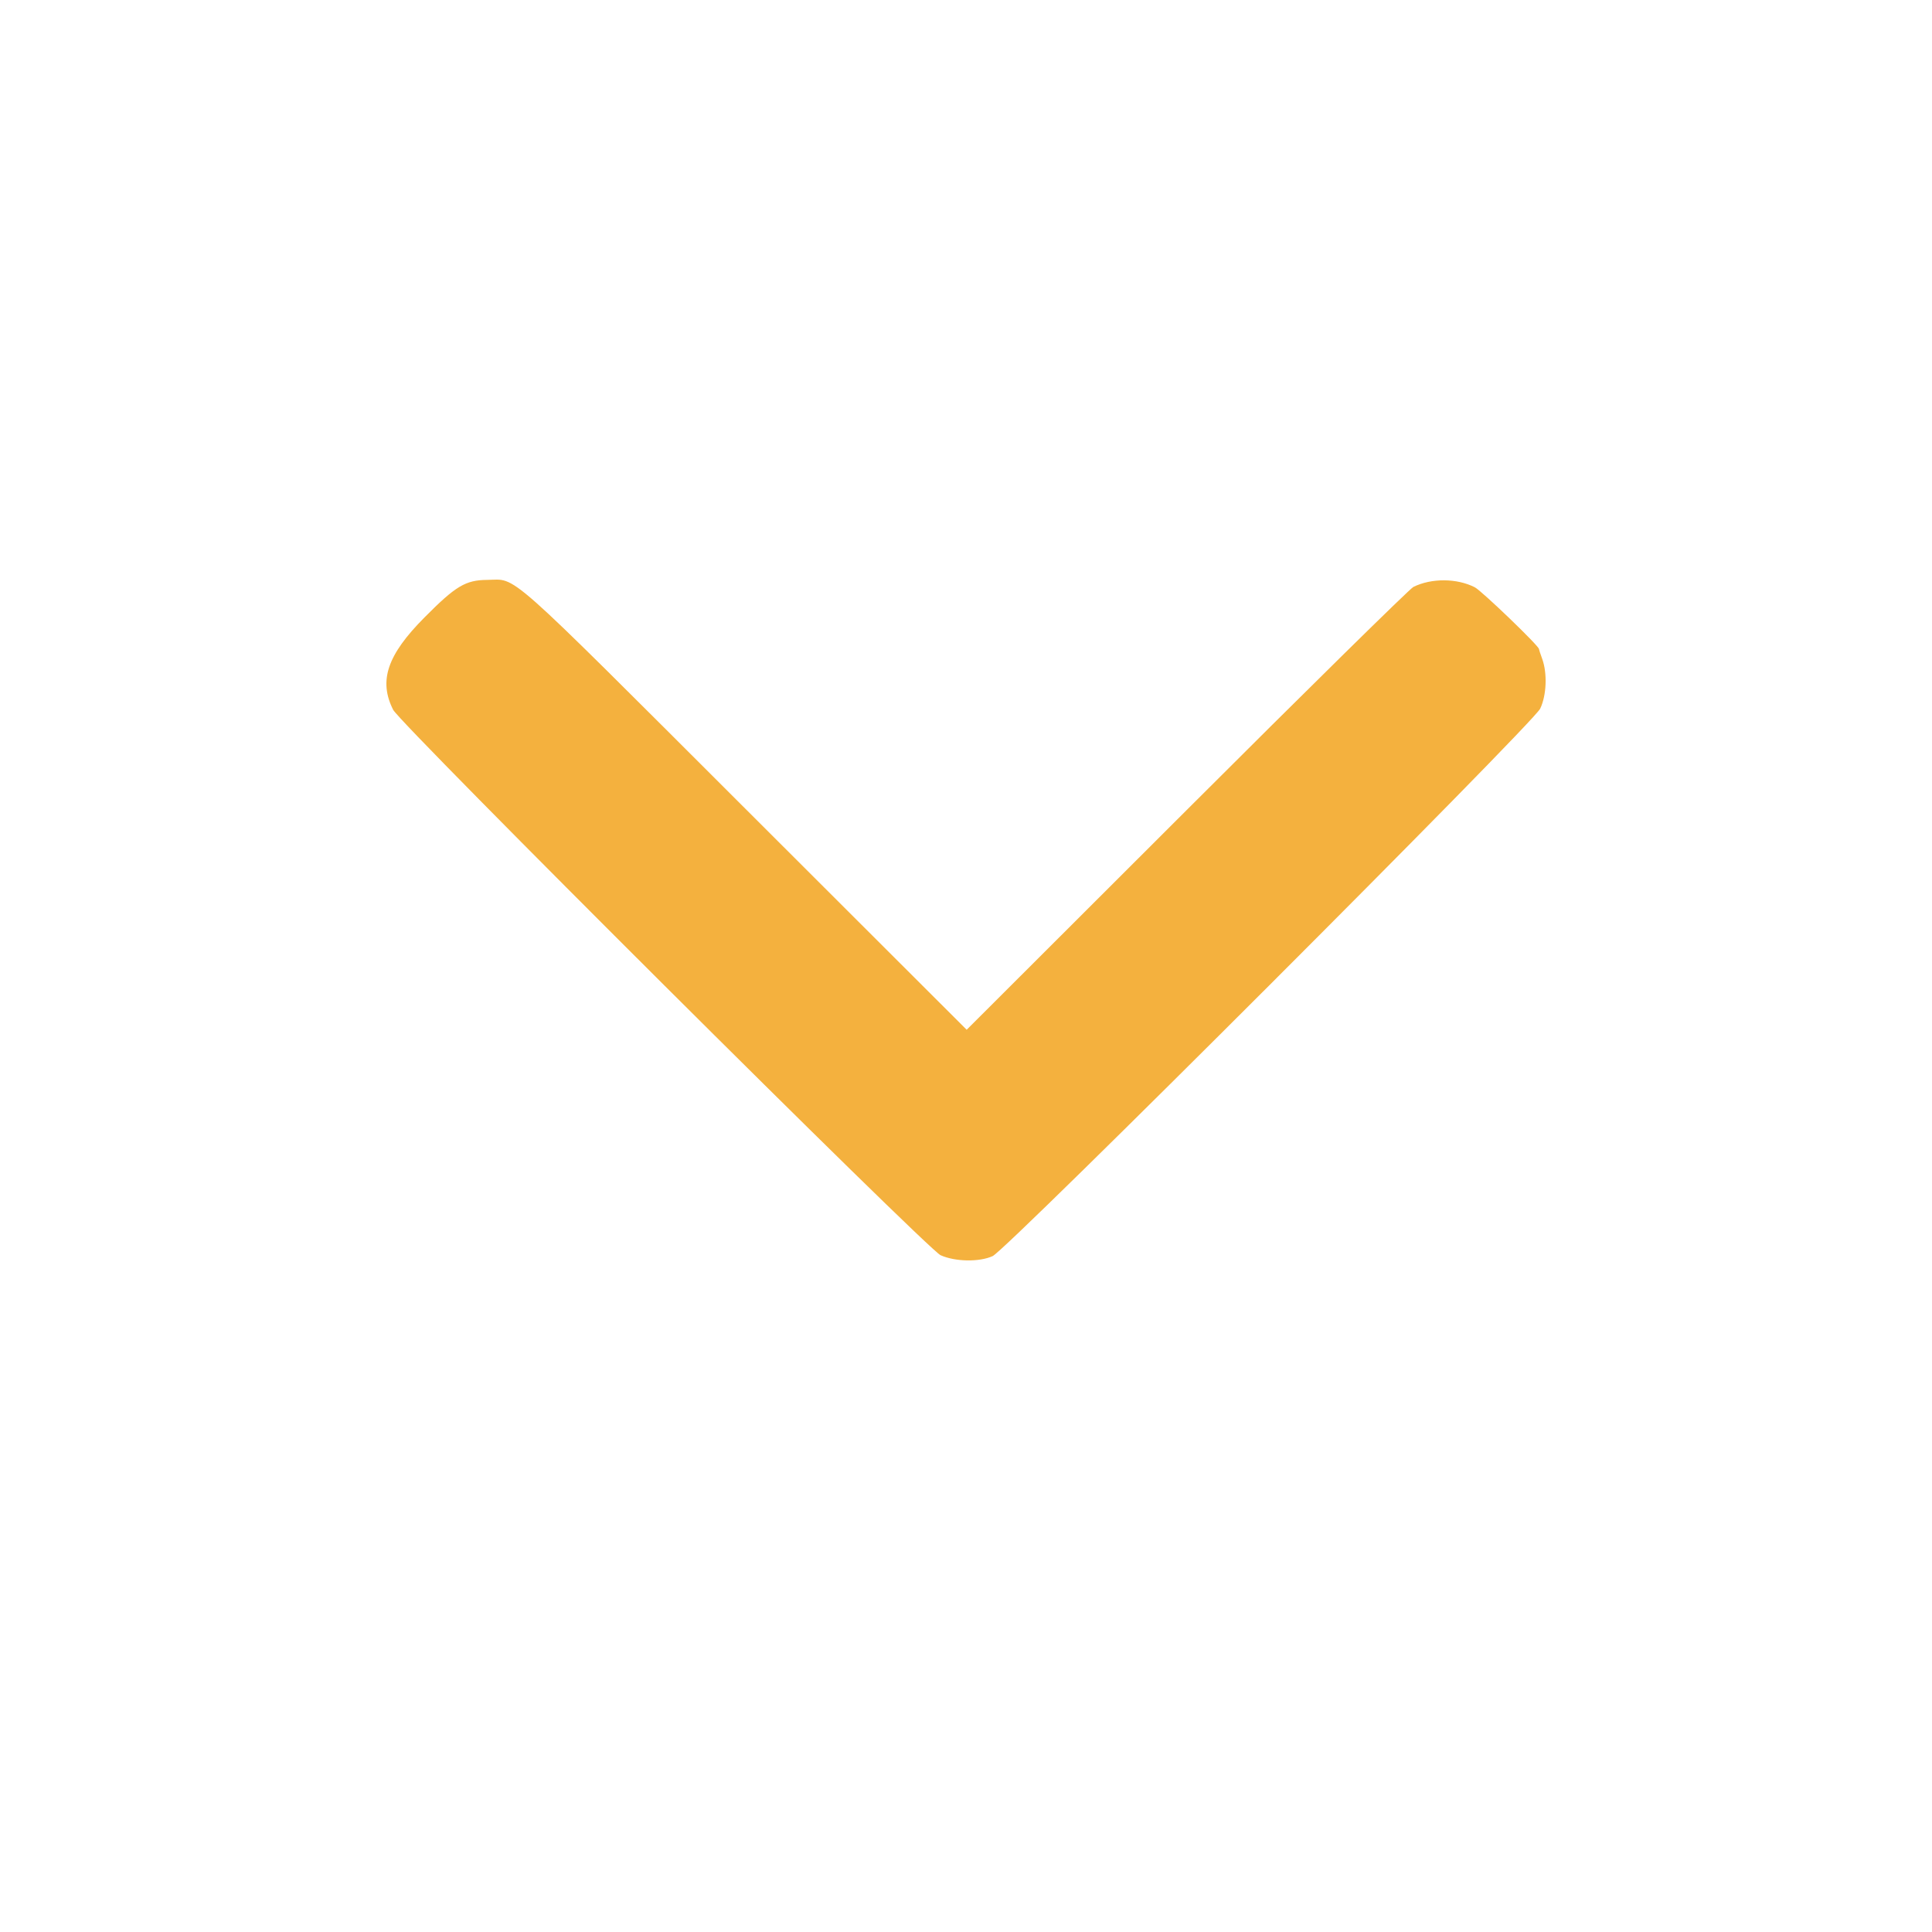 <svg width="20" height="20" viewBox="0 0 20 20" fill="none" xmlns="http://www.w3.org/2000/svg">
<g id="arrow">
<path id="right-arrow (1) 1 (Traced)" fill-rule="evenodd" clip-rule="evenodd" d="M15.965 6.821C15.946 6.769 15.931 6.723 15.931 6.718C15.929 6.684 15.34 6.118 15.268 6.08C15.083 5.985 14.818 5.983 14.631 6.076C14.592 6.096 13.536 7.135 12.284 8.386L10.007 10.66L7.718 8.374C5.182 5.841 5.36 6 5.043 6.003C4.819 6.005 4.717 6.066 4.394 6.392C4.008 6.78 3.918 7.047 4.07 7.348C4.147 7.499 9.6 12.933 9.737 12.994C9.888 13.062 10.139 13.066 10.276 13.003C10.426 12.934 15.87 7.49 15.944 7.336C16.01 7.198 16.019 6.971 15.965 6.821Z" fill="#F4B13E"/>
</g>
</svg>
